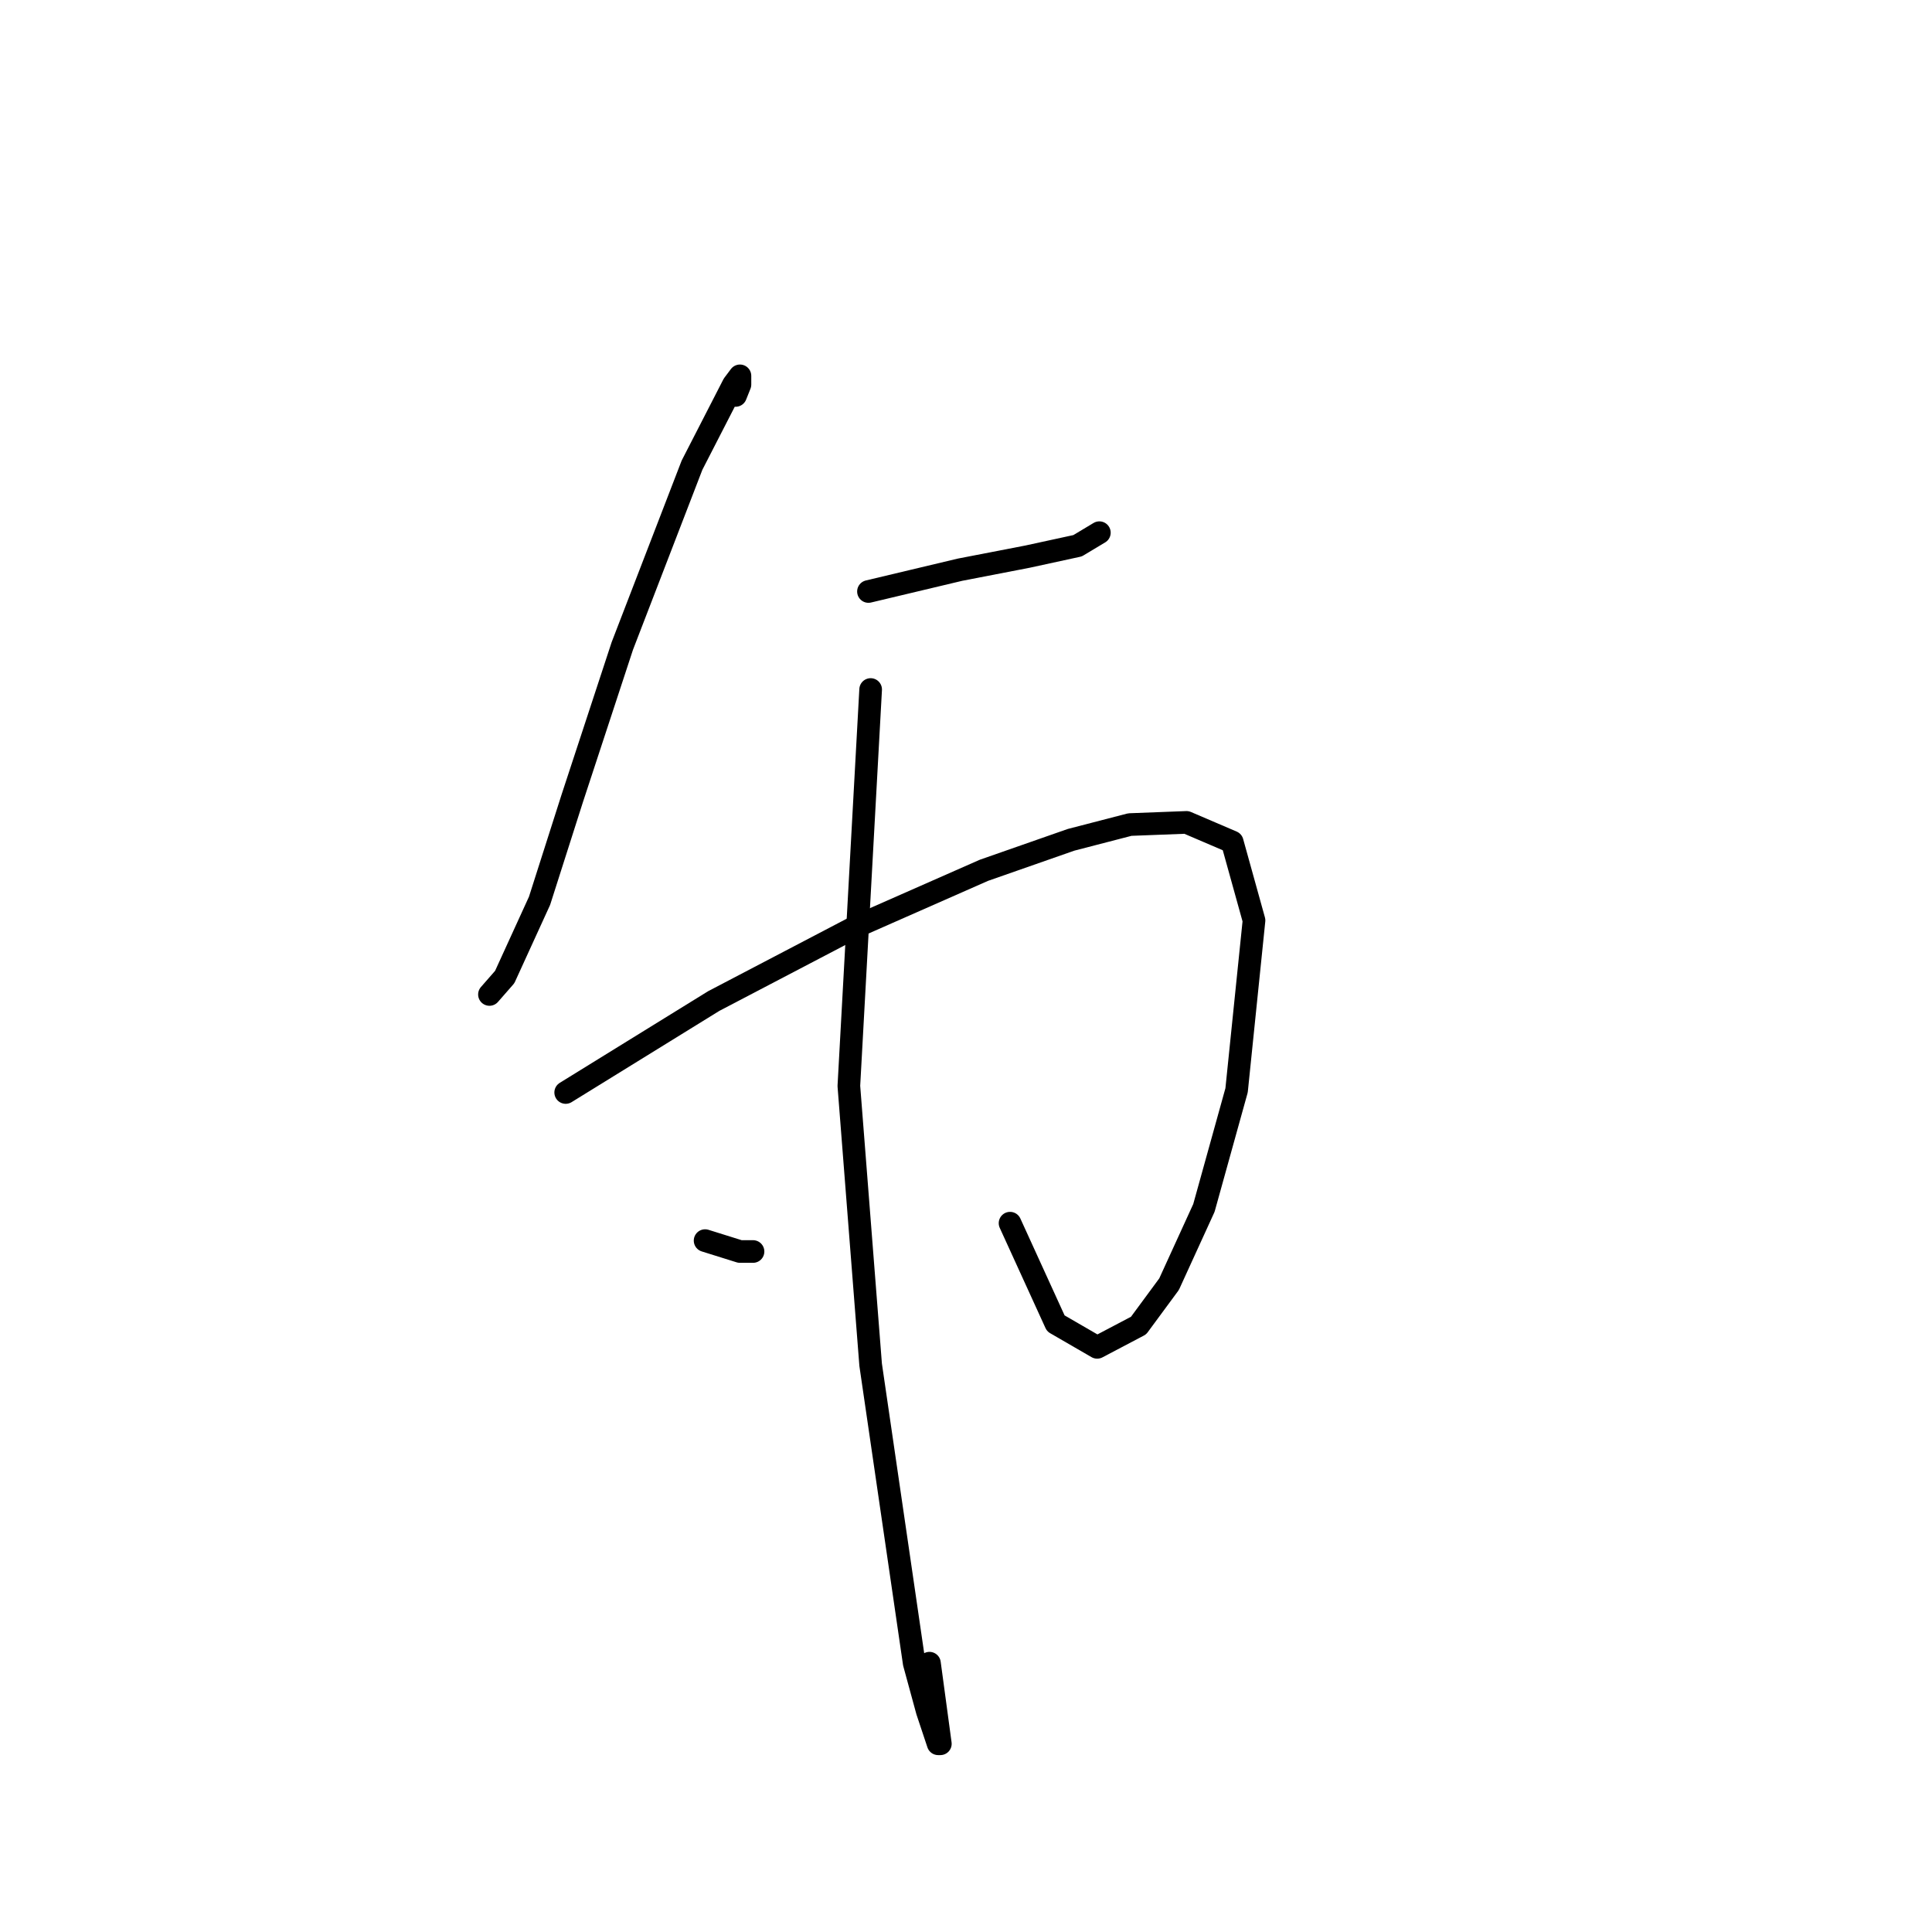 <?xml version="1.0" standalone="no"?>
    <svg width="256" height="256" xmlns="http://www.w3.org/2000/svg" version="1.1">
    <polyline stroke="black" stroke-width="3" stroke-linecap="round" fill="transparent" stroke-linejoin="round" points="97.47 52.399 98.047 50.956 98.047 49.802 97.181 50.956 91.697 61.635 82.461 85.592 75.823 105.796 71.493 119.361 66.875 129.463 64.855 131.772 64.855 131.772 " />
        <polyline stroke="black" stroke-width="3" stroke-linecap="round" fill="transparent" stroke-linejoin="round" points="115.076 78.376 127.199 75.49 136.146 73.758 142.785 72.315 145.671 70.583 145.671 70.583 " />
        <polyline stroke="black" stroke-width="3" stroke-linecap="round" fill="transparent" stroke-linejoin="round" points="74.957 144.761 94.583 132.638 113.344 122.825 130.373 115.32 141.919 111.28 149.712 109.259 157.216 108.971 163.277 111.568 166.163 121.959 163.854 144.472 159.525 160.058 154.907 170.16 150.866 175.644 145.382 178.53 139.898 175.355 133.837 162.078 133.837 162.078 " />
        <polyline stroke="black" stroke-width="3" stroke-linecap="round" fill="transparent" stroke-linejoin="round" points="115.365 91.364 112.478 143.895 115.365 180.839 119.117 206.527 121.137 220.381 122.869 226.731 124.312 231.061 124.601 231.061 123.158 220.381 123.158 220.381 " />
        <polyline stroke="black" stroke-width="3" stroke-linecap="round" fill="transparent" stroke-linejoin="round" points="93.429 164.387 98.047 165.831 99.779 165.831 99.779 165.831 " />
        </svg>